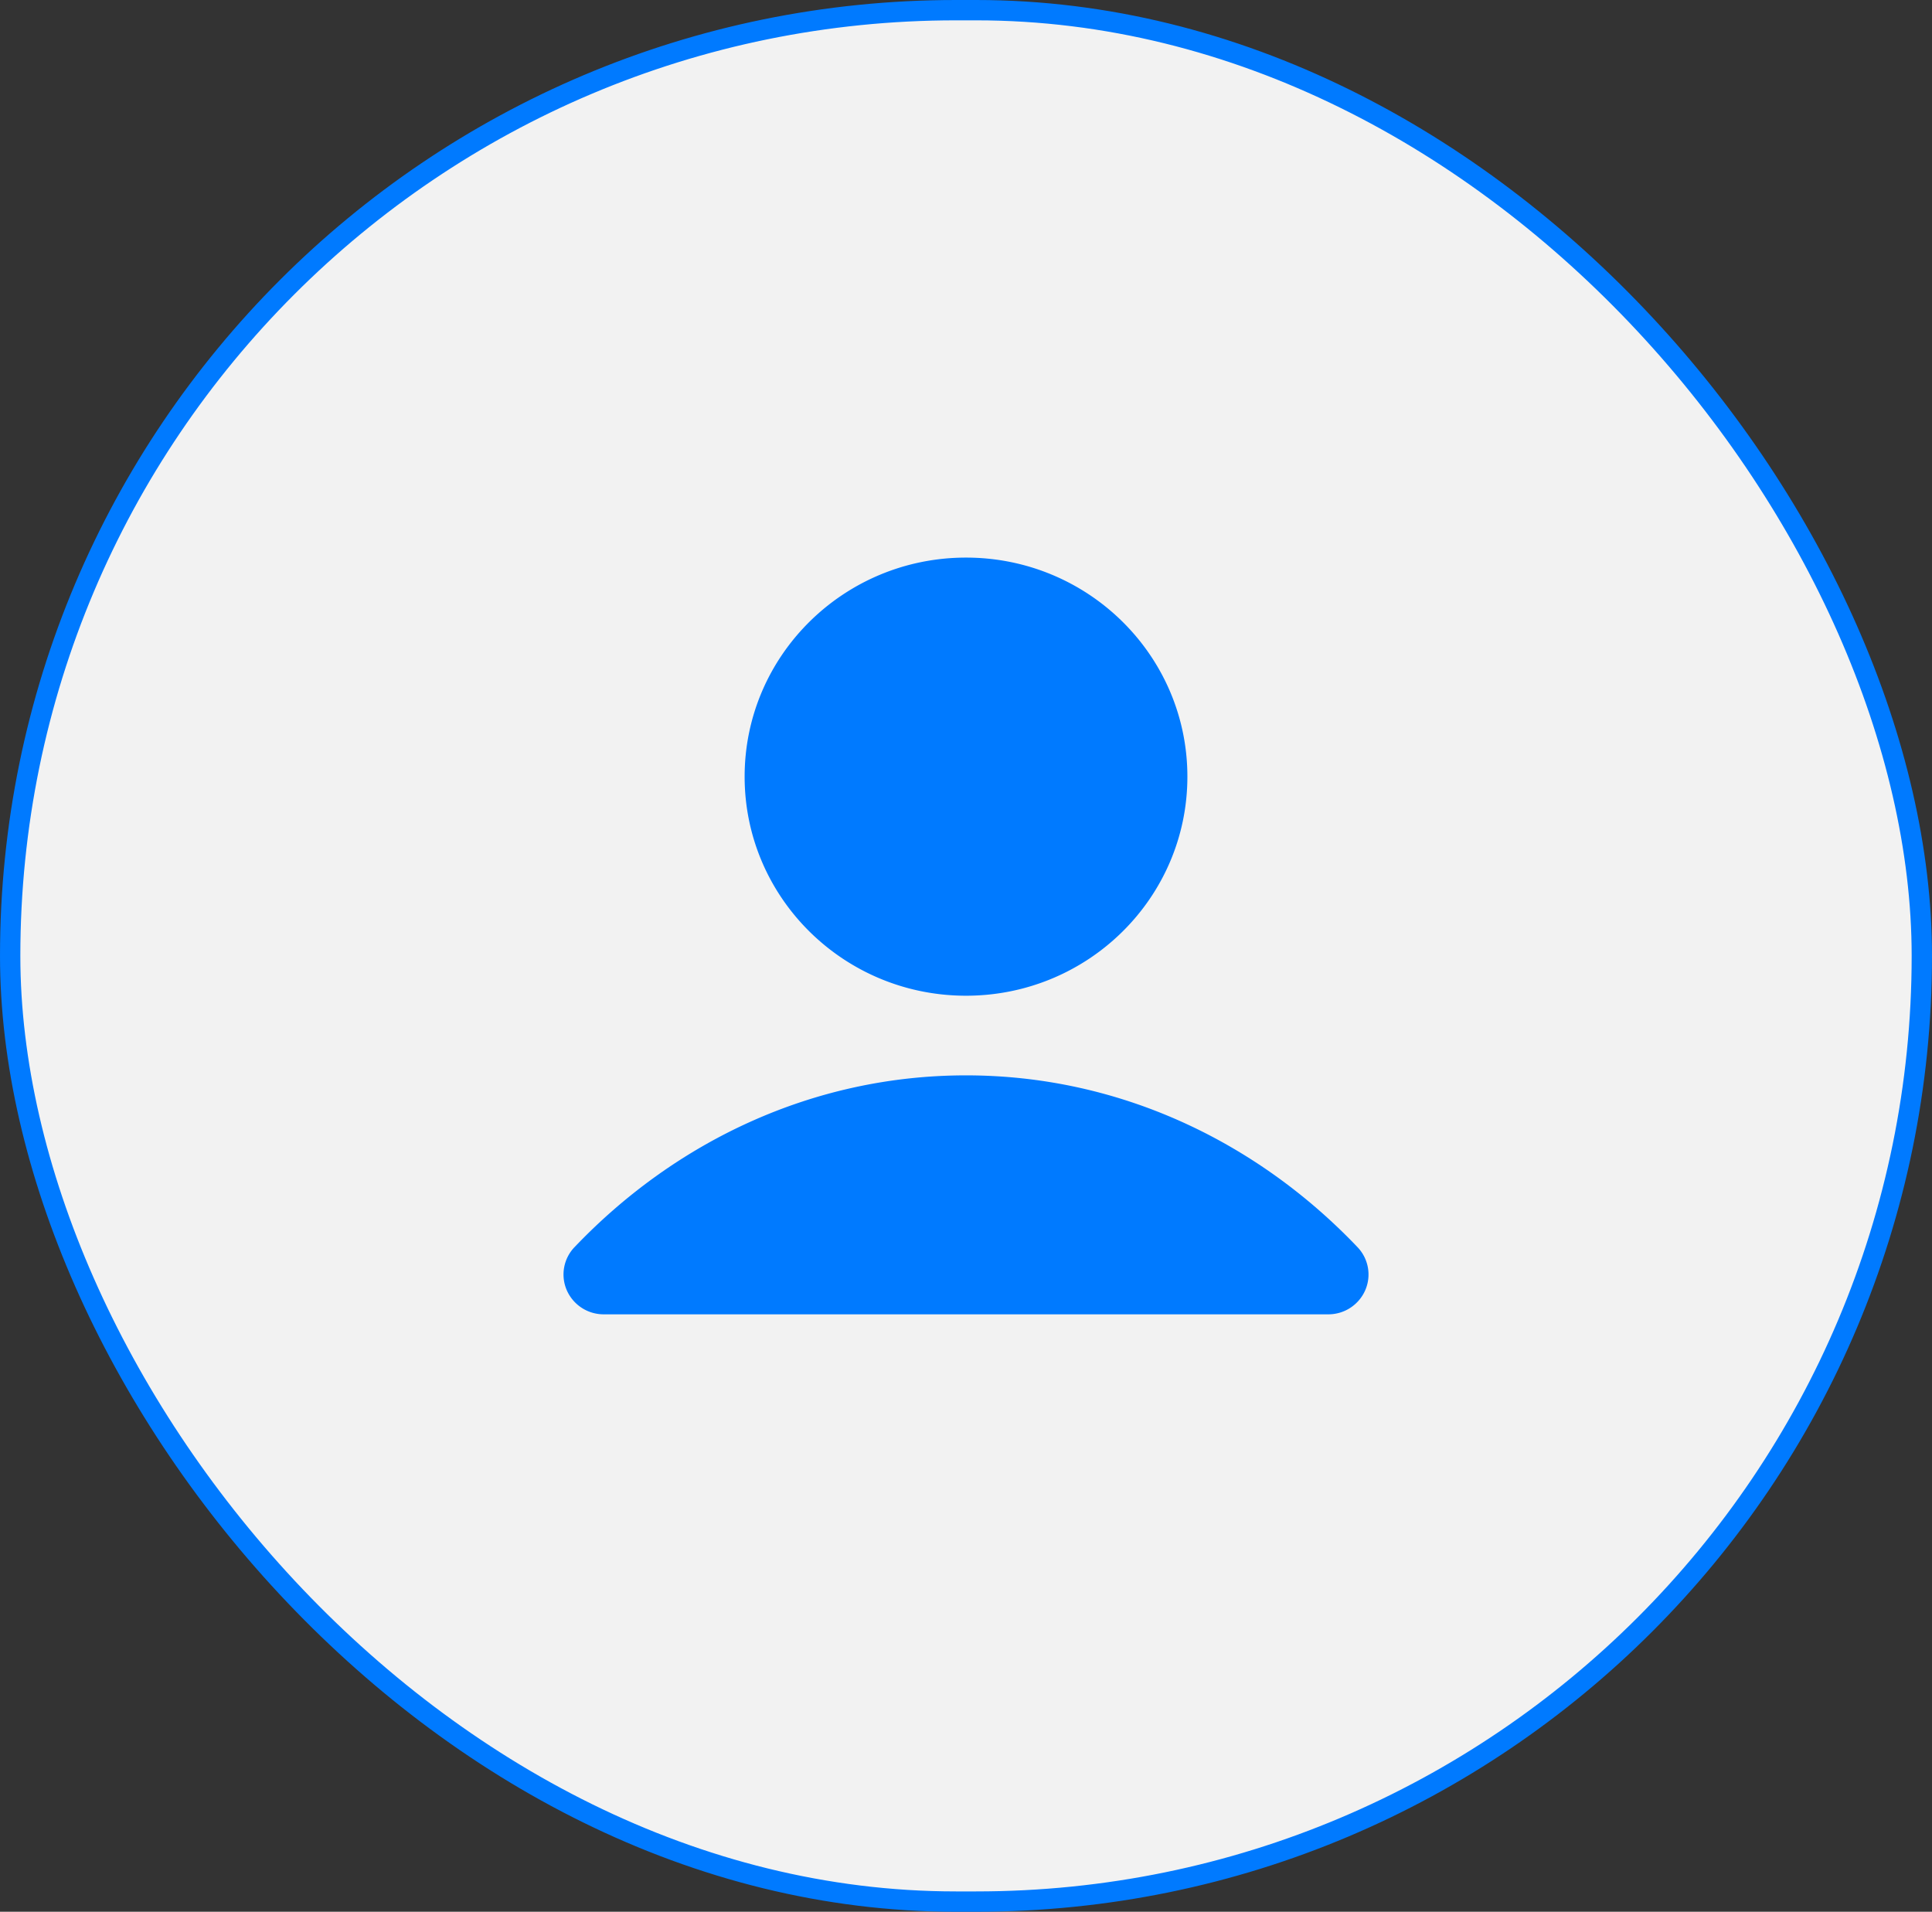 <svg width="95" height="94" viewBox="0 0 95 94" fill="none" xmlns="http://www.w3.org/2000/svg"><rect x="0" y="0" width="95" height="94" fill="#333333" stroke="none"/><rect x=".5" y=".5" width="94" height="93" rx="46.5" fill="#F2F2F2"/><path fill-rule="evenodd" clip-rule="evenodd" d="M28.248 61.324c4.96-5.205 11.742-8.449 19.253-8.449 7.51 0 14.293 3.244 19.252 8.449.542.568.69 1.401.377 2.119a1.98 1.98 0 0 1-1.817 1.182H29.688a1.98 1.98 0 0 1-1.817-1.182 1.943 1.943 0 0 1 .377-2.12zm8.367-23.136c0-5.949 4.874-10.771 10.886-10.771s10.885 4.822 10.885 10.77c0 5.95-4.873 10.772-10.885 10.772s-10.886-4.823-10.886-10.771z" fill="#007AFF"/><rect x=".5" y=".5" width="94" height="93" rx="46.5" stroke="#007AFF"/></svg>